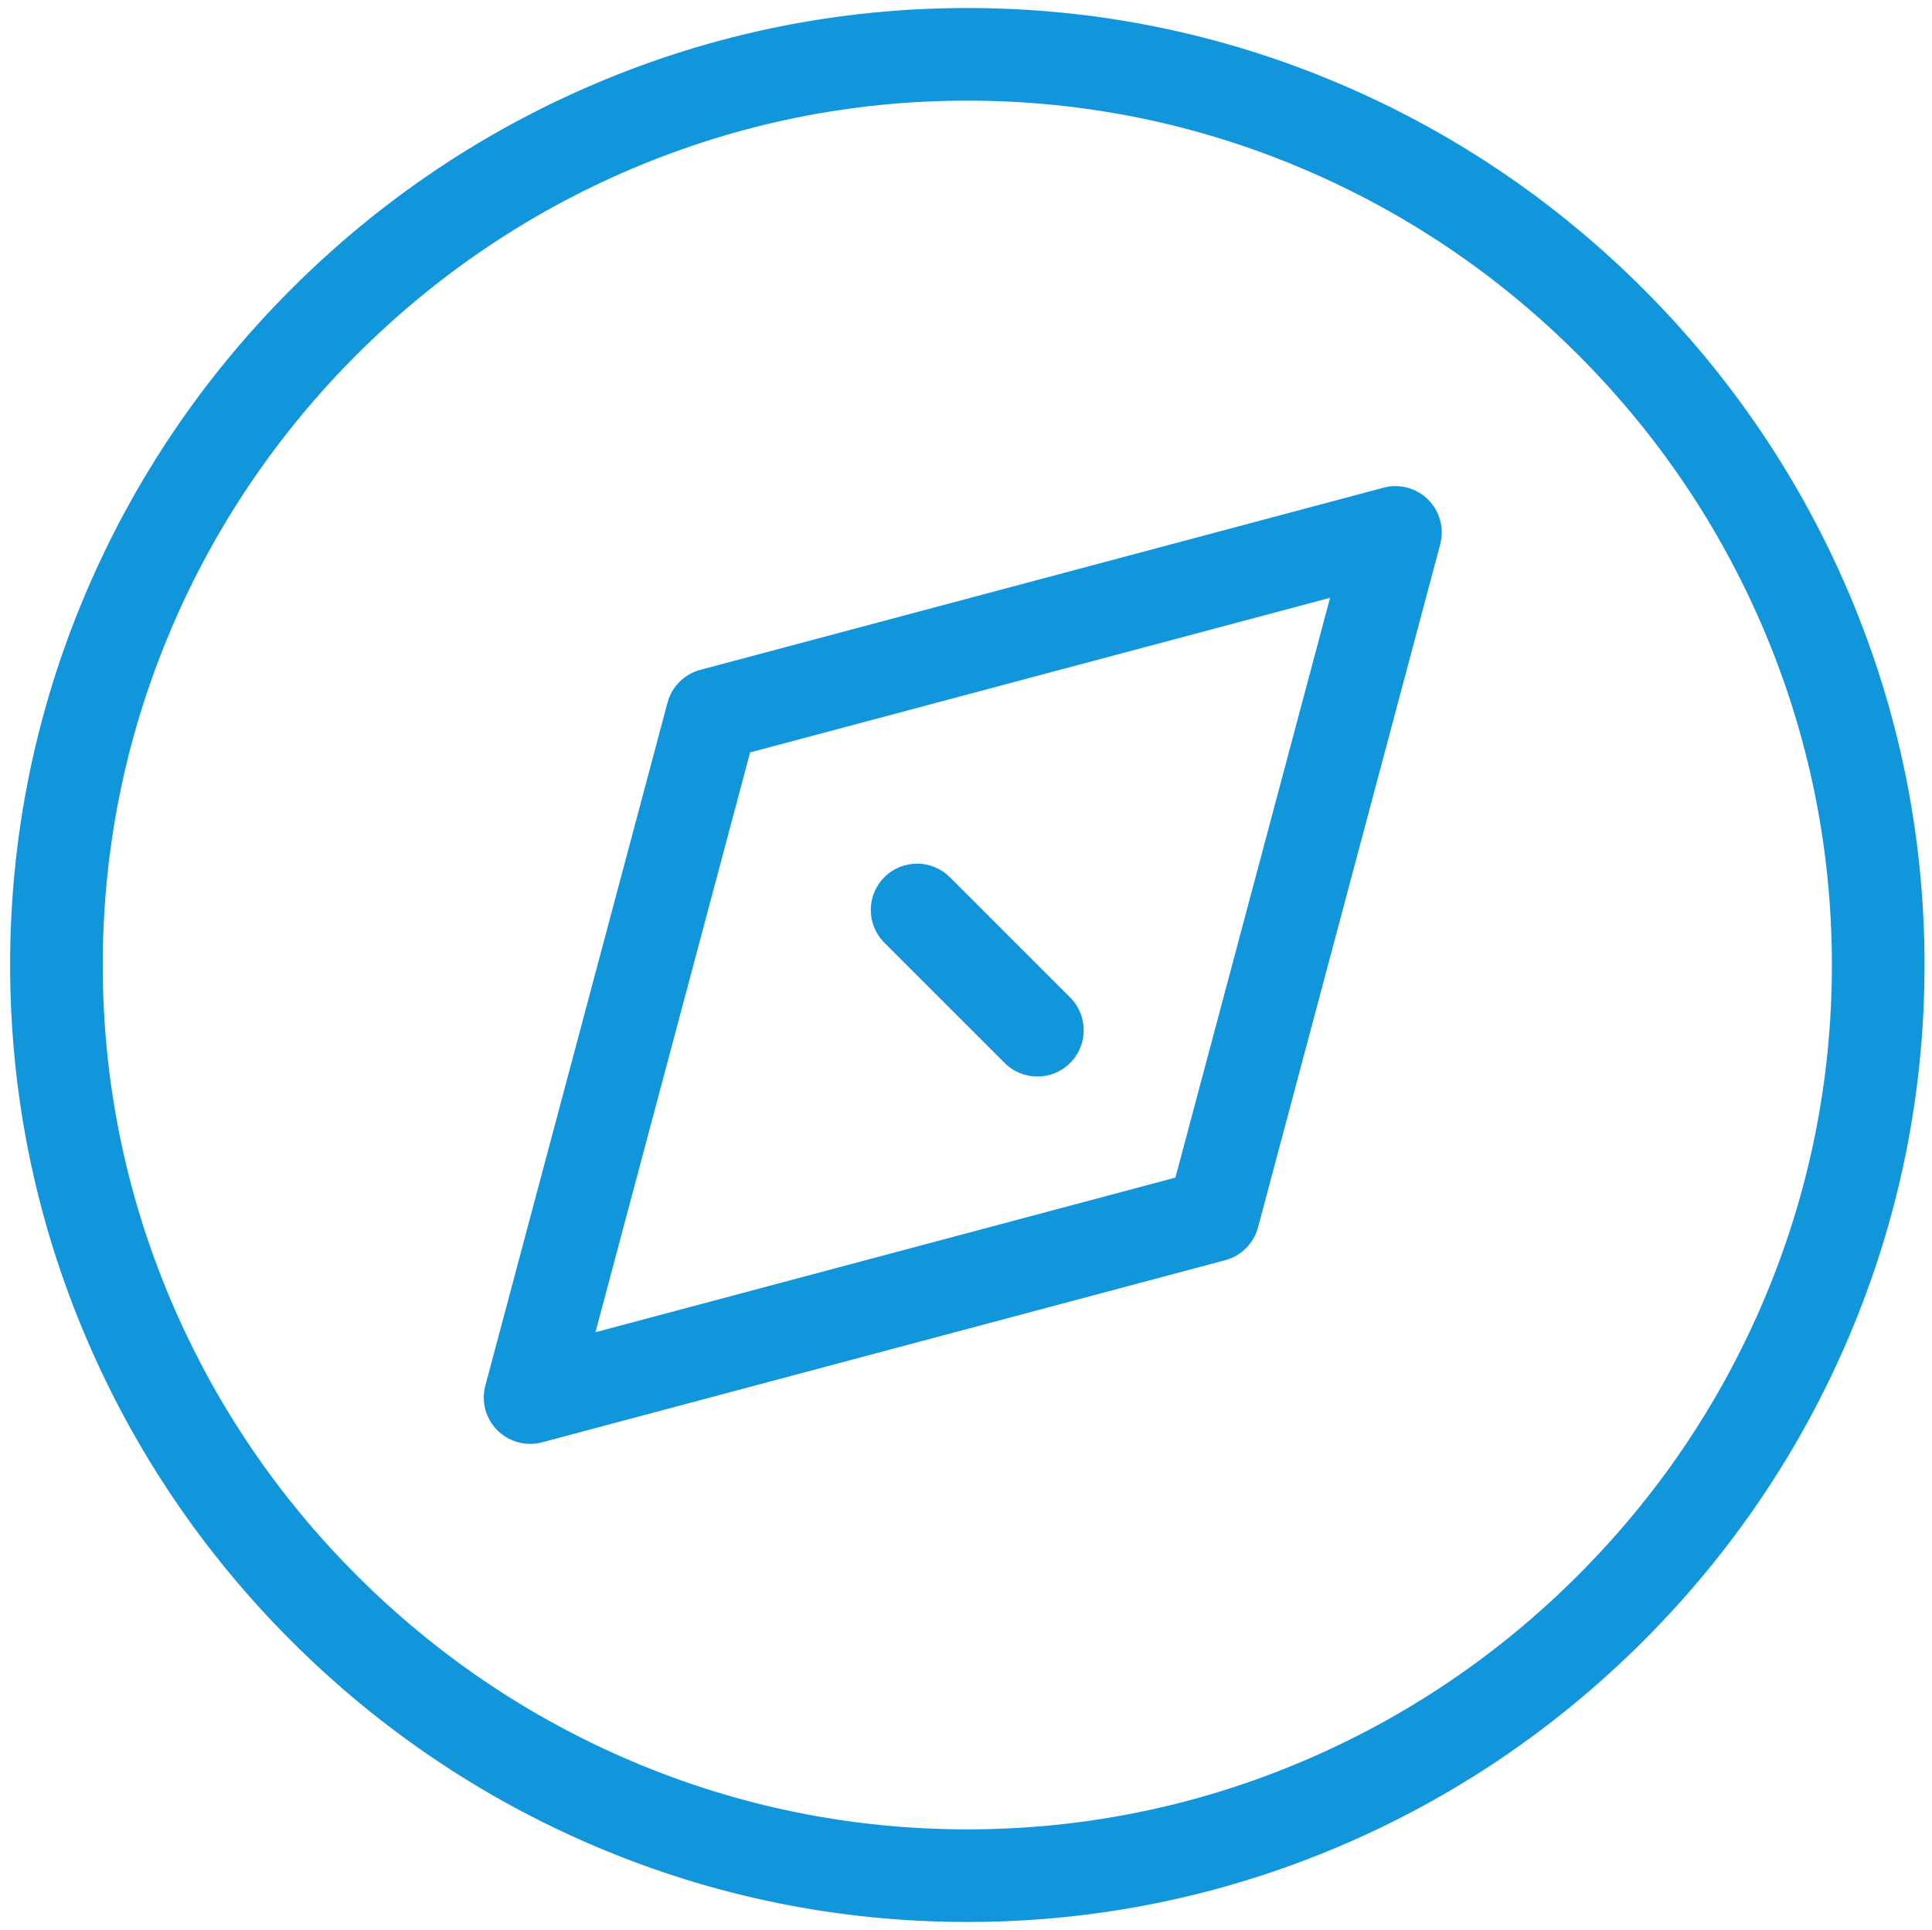 <?xml version="1.0" standalone="no"?><!DOCTYPE svg PUBLIC "-//W3C//DTD SVG 1.1//EN" "http://www.w3.org/Graphics/SVG/1.1/DTD/svg11.dtd"><svg t="1506587697574" class="icon" style="" viewBox="0 0 1025 1024" version="1.1" xmlns="http://www.w3.org/2000/svg" p-id="3489" xmlns:xlink="http://www.w3.org/1999/xlink" width="200.195" height="200"><defs><style type="text/css"></style></defs><path d="M281.24 766.211c-6.433 0-12.708-2.53-17.377-7.198-6.201-6.201-8.627-15.235-6.368-23.707l96.652-362.445c2.267-8.503 8.909-15.144 17.411-17.411l362.445-96.652c8.47-2.26 17.505 0.167 23.707 6.368 6.201 6.201 8.627 15.234 6.368 23.707l-96.651 362.445c-2.267 8.503-8.909 15.145-17.412 17.412l-362.445 96.651C285.477 765.939 283.35 766.211 281.24 766.211zM397.968 399.27l-82.05 307.687 307.688-82.049 82.049-307.688L397.968 399.27zM643.683 644.986l0.01 0L643.683 644.986z" p-id="3490" fill="#1296db"></path><path d="M513.203 1019.922c-68.271 0-134.635-13.488-197.249-40.088-60.409-25.664-114.722-62.359-161.429-109.065-46.708-46.708-83.403-101.02-109.066-161.429-26.601-62.615-40.088-128.979-40.088-197.249s13.488-134.635 40.088-197.249c25.665-60.409 62.36-114.722 109.066-161.429C201.231 106.704 255.544 70.008 315.954 44.344c62.615-26.601 128.979-40.088 197.249-40.088 68.271 0 134.635 13.488 197.248 40.088 60.409 25.665 114.722 62.36 161.429 109.066 46.707 46.707 83.403 101.02 109.066 161.429 26.601 62.615 40.088 128.979 40.088 197.249s-13.488 134.635-40.088 197.249c-25.664 60.409-62.359 114.721-109.065 161.429-46.708 46.707-101.02 83.402-161.43 109.065C647.838 1006.434 581.474 1019.922 513.203 1019.922zM513.203 53.403c-61.631 0-121.529 12.171-178.032 36.176-54.58 23.187-103.666 56.357-145.894 98.585s-75.397 91.314-98.585 145.894C66.687 390.56 54.516 450.458 54.516 512.089s12.171 121.529 36.176 178.032c23.187 54.58 56.356 103.665 98.585 145.893s91.314 75.397 145.894 98.584c56.503 24.004 116.402 36.176 178.032 36.176 61.631 0 121.529-12.172 178.032-36.176 54.58-23.187 103.666-56.356 145.894-98.584s75.397-91.314 98.584-145.893c24.004-56.504 36.176-116.402 36.176-178.032s-12.172-121.529-36.176-178.032c-23.187-54.58-56.357-103.666-98.585-145.894s-91.314-75.397-145.893-98.585C634.732 65.574 574.833 53.403 513.203 53.403z" p-id="3491" fill="#1296db"></path><path d="M550.377 571.278c-6.29 0-12.577-2.399-17.376-7.197l-63.822-63.822c-9.597-9.597-9.597-25.156 0-34.752 9.597-9.596 25.155-9.596 34.752 0l63.822 63.822c9.596 9.597 9.596 25.155 0 34.752C562.955 568.88 556.666 571.278 550.377 571.278z" p-id="3492" fill="#1296db"></path></svg>